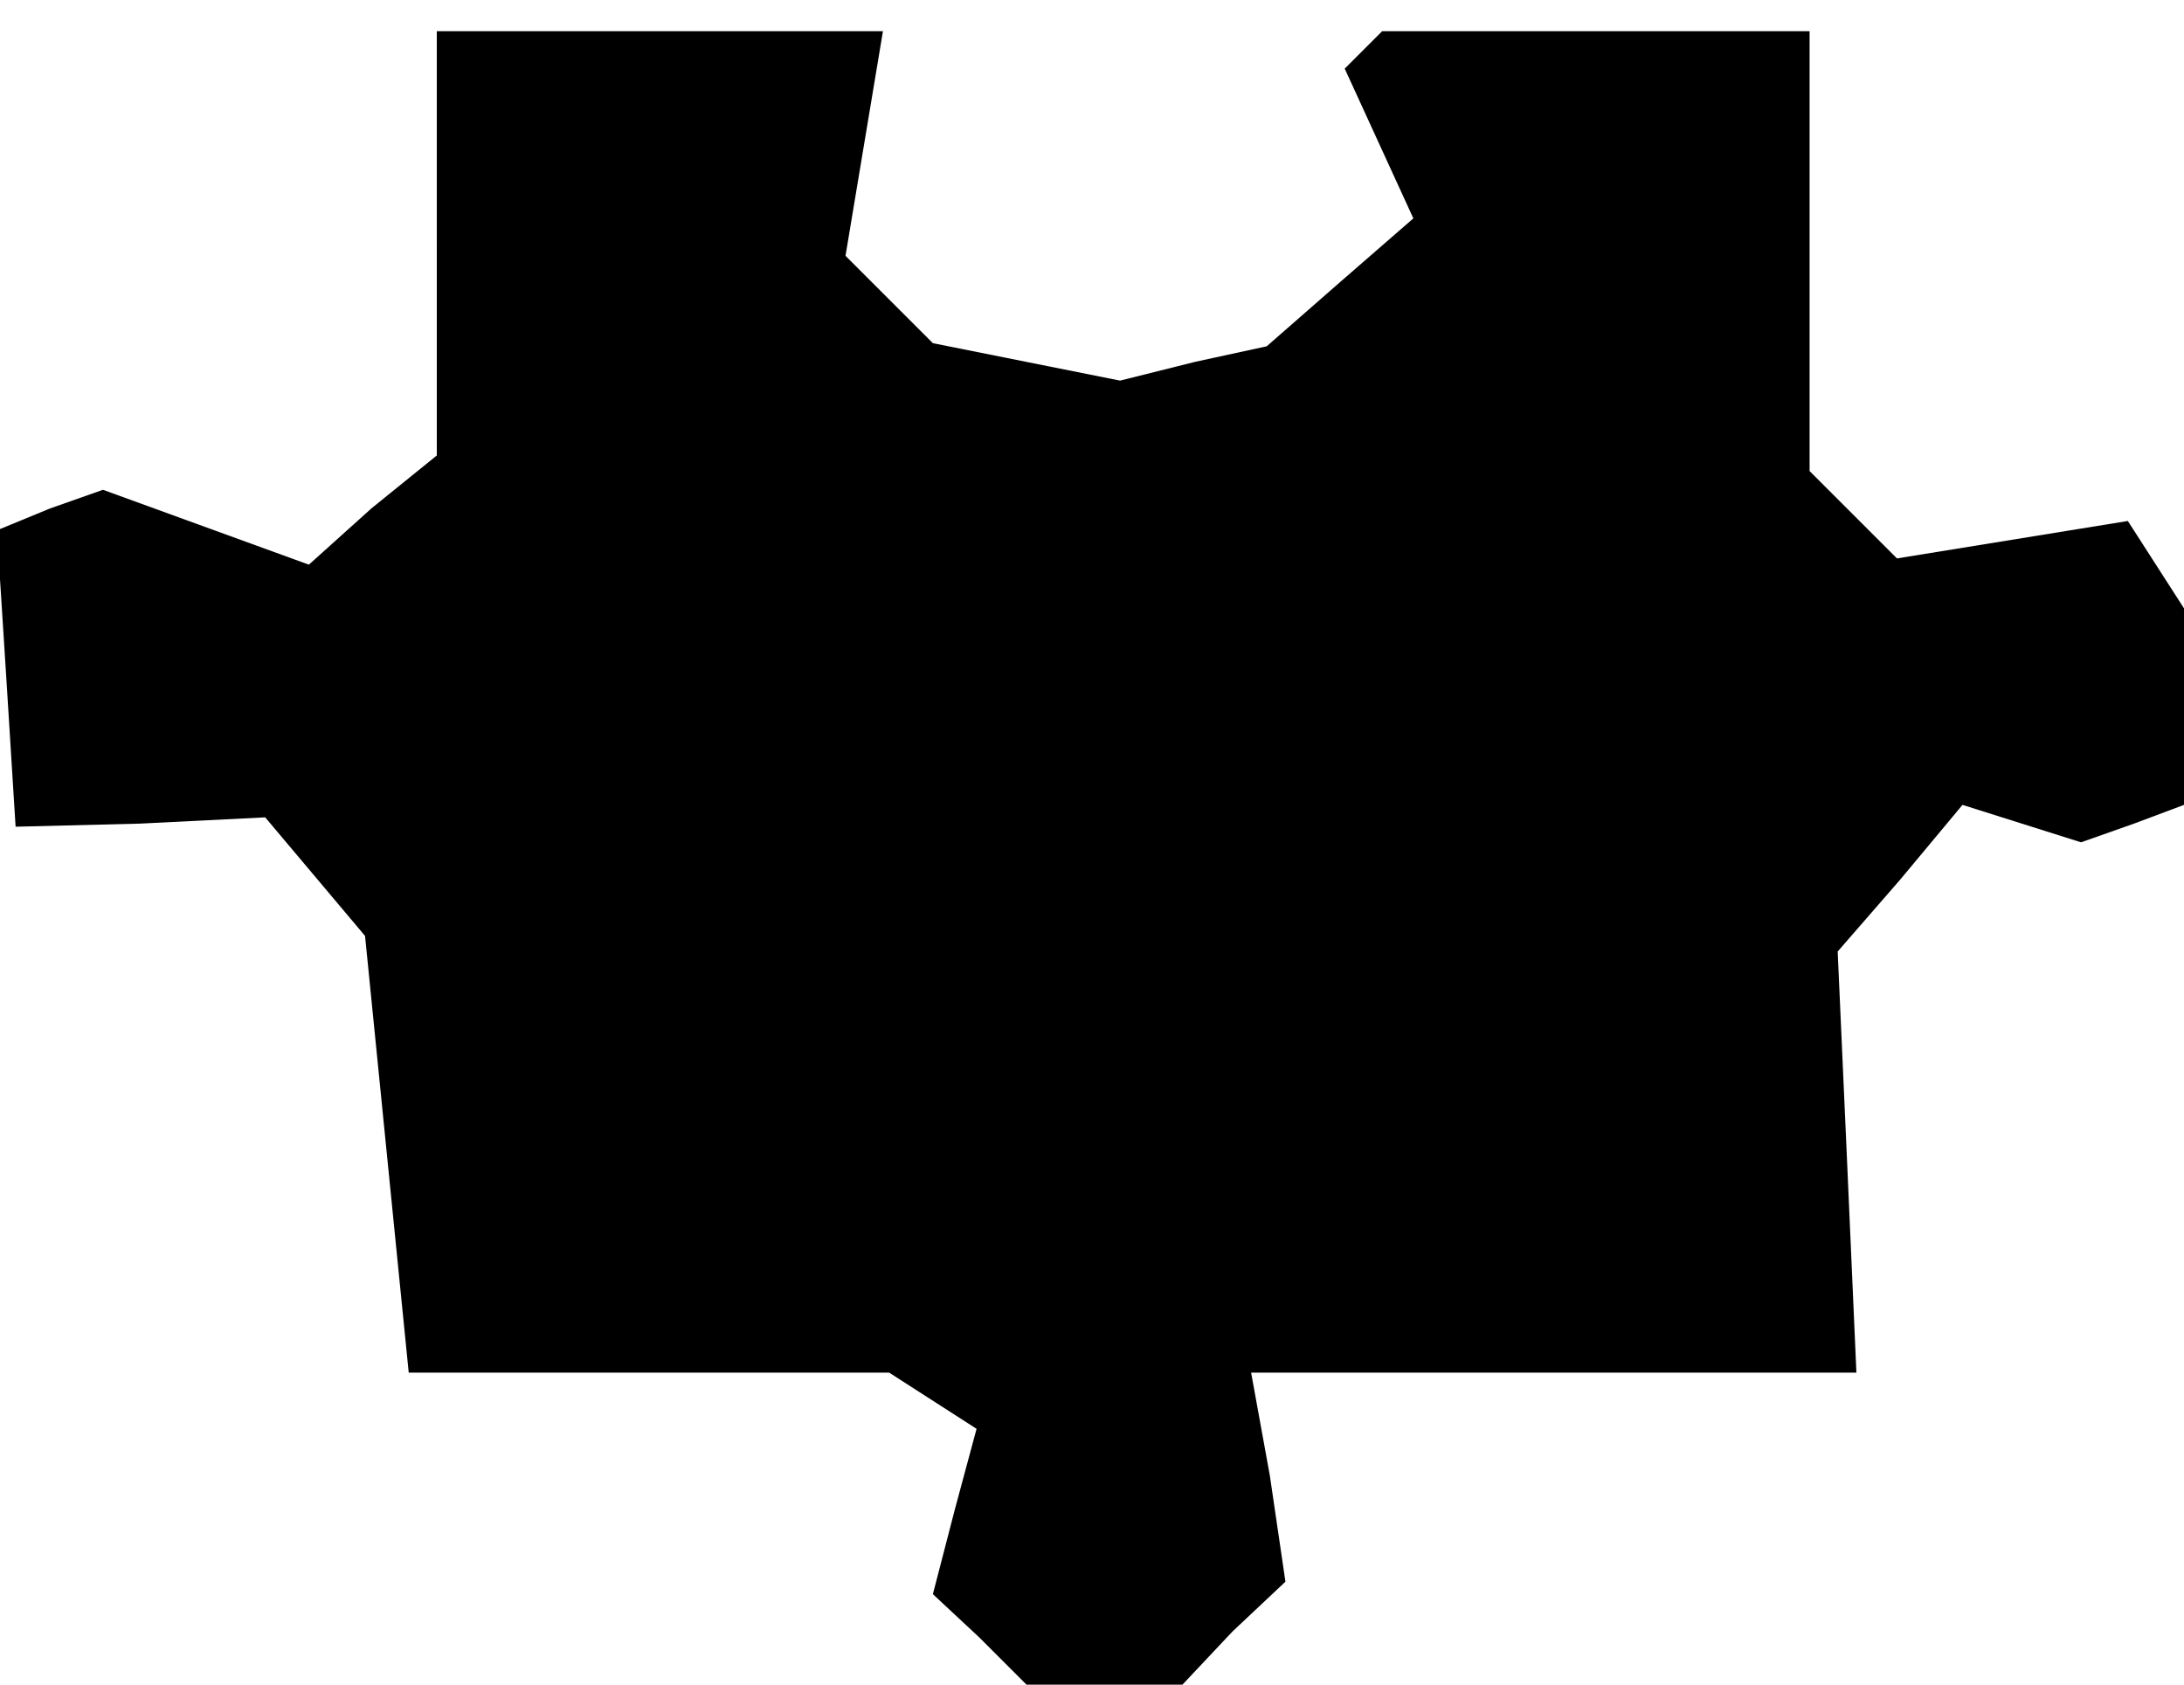 <?xml version="1.0" standalone="no"?>
<!DOCTYPE svg PUBLIC "-//W3C//DTD SVG 20010904//EN"
 "http://www.w3.org/TR/2001/REC-SVG-20010904/DTD/svg10.dtd">
<svg version="1.0" xmlns="http://www.w3.org/2000/svg"
 width="70pt" height="54pt" viewBox="0 0 70 54"
 preserveAspectRatio="xMidYMid meet">
<g transform="translate(0,54) scale(0.1,-0.1)"
fill="#000000" stroke="none">
<path d="M140 462 l0 -68 -21 -17 -20 -18 -33 12 -33 12 -17 -6 -17 -7 3 -47
3 -48 40 1 40 2 16 -19 16 -19 7 -70 7 -70 77 0 77 0 14 -9 14 -9 -7 -26 -7
-27 15 -14 15 -15 25 0 25 0 16 17 17 16 -5 34 -6 33 97 0 97 0 -3 68 -3 67
20 23 20 24 19 -6 19 -6 17 6 16 6 0 32 0 31 -9 14 -9 14 -37 -6 -37 -6 -14
14 -14 14 0 70 0 71 -68 0 -69 0 -6 -6 -6 -6 11 -24 11 -24 -23 -20 -24 -21
-23 -5 -24 -6 -30 6 -30 6 -14 14 -14 14 6 36 6 36 -72 0 -71 0 0 -68z"/>
</g>
</svg>
